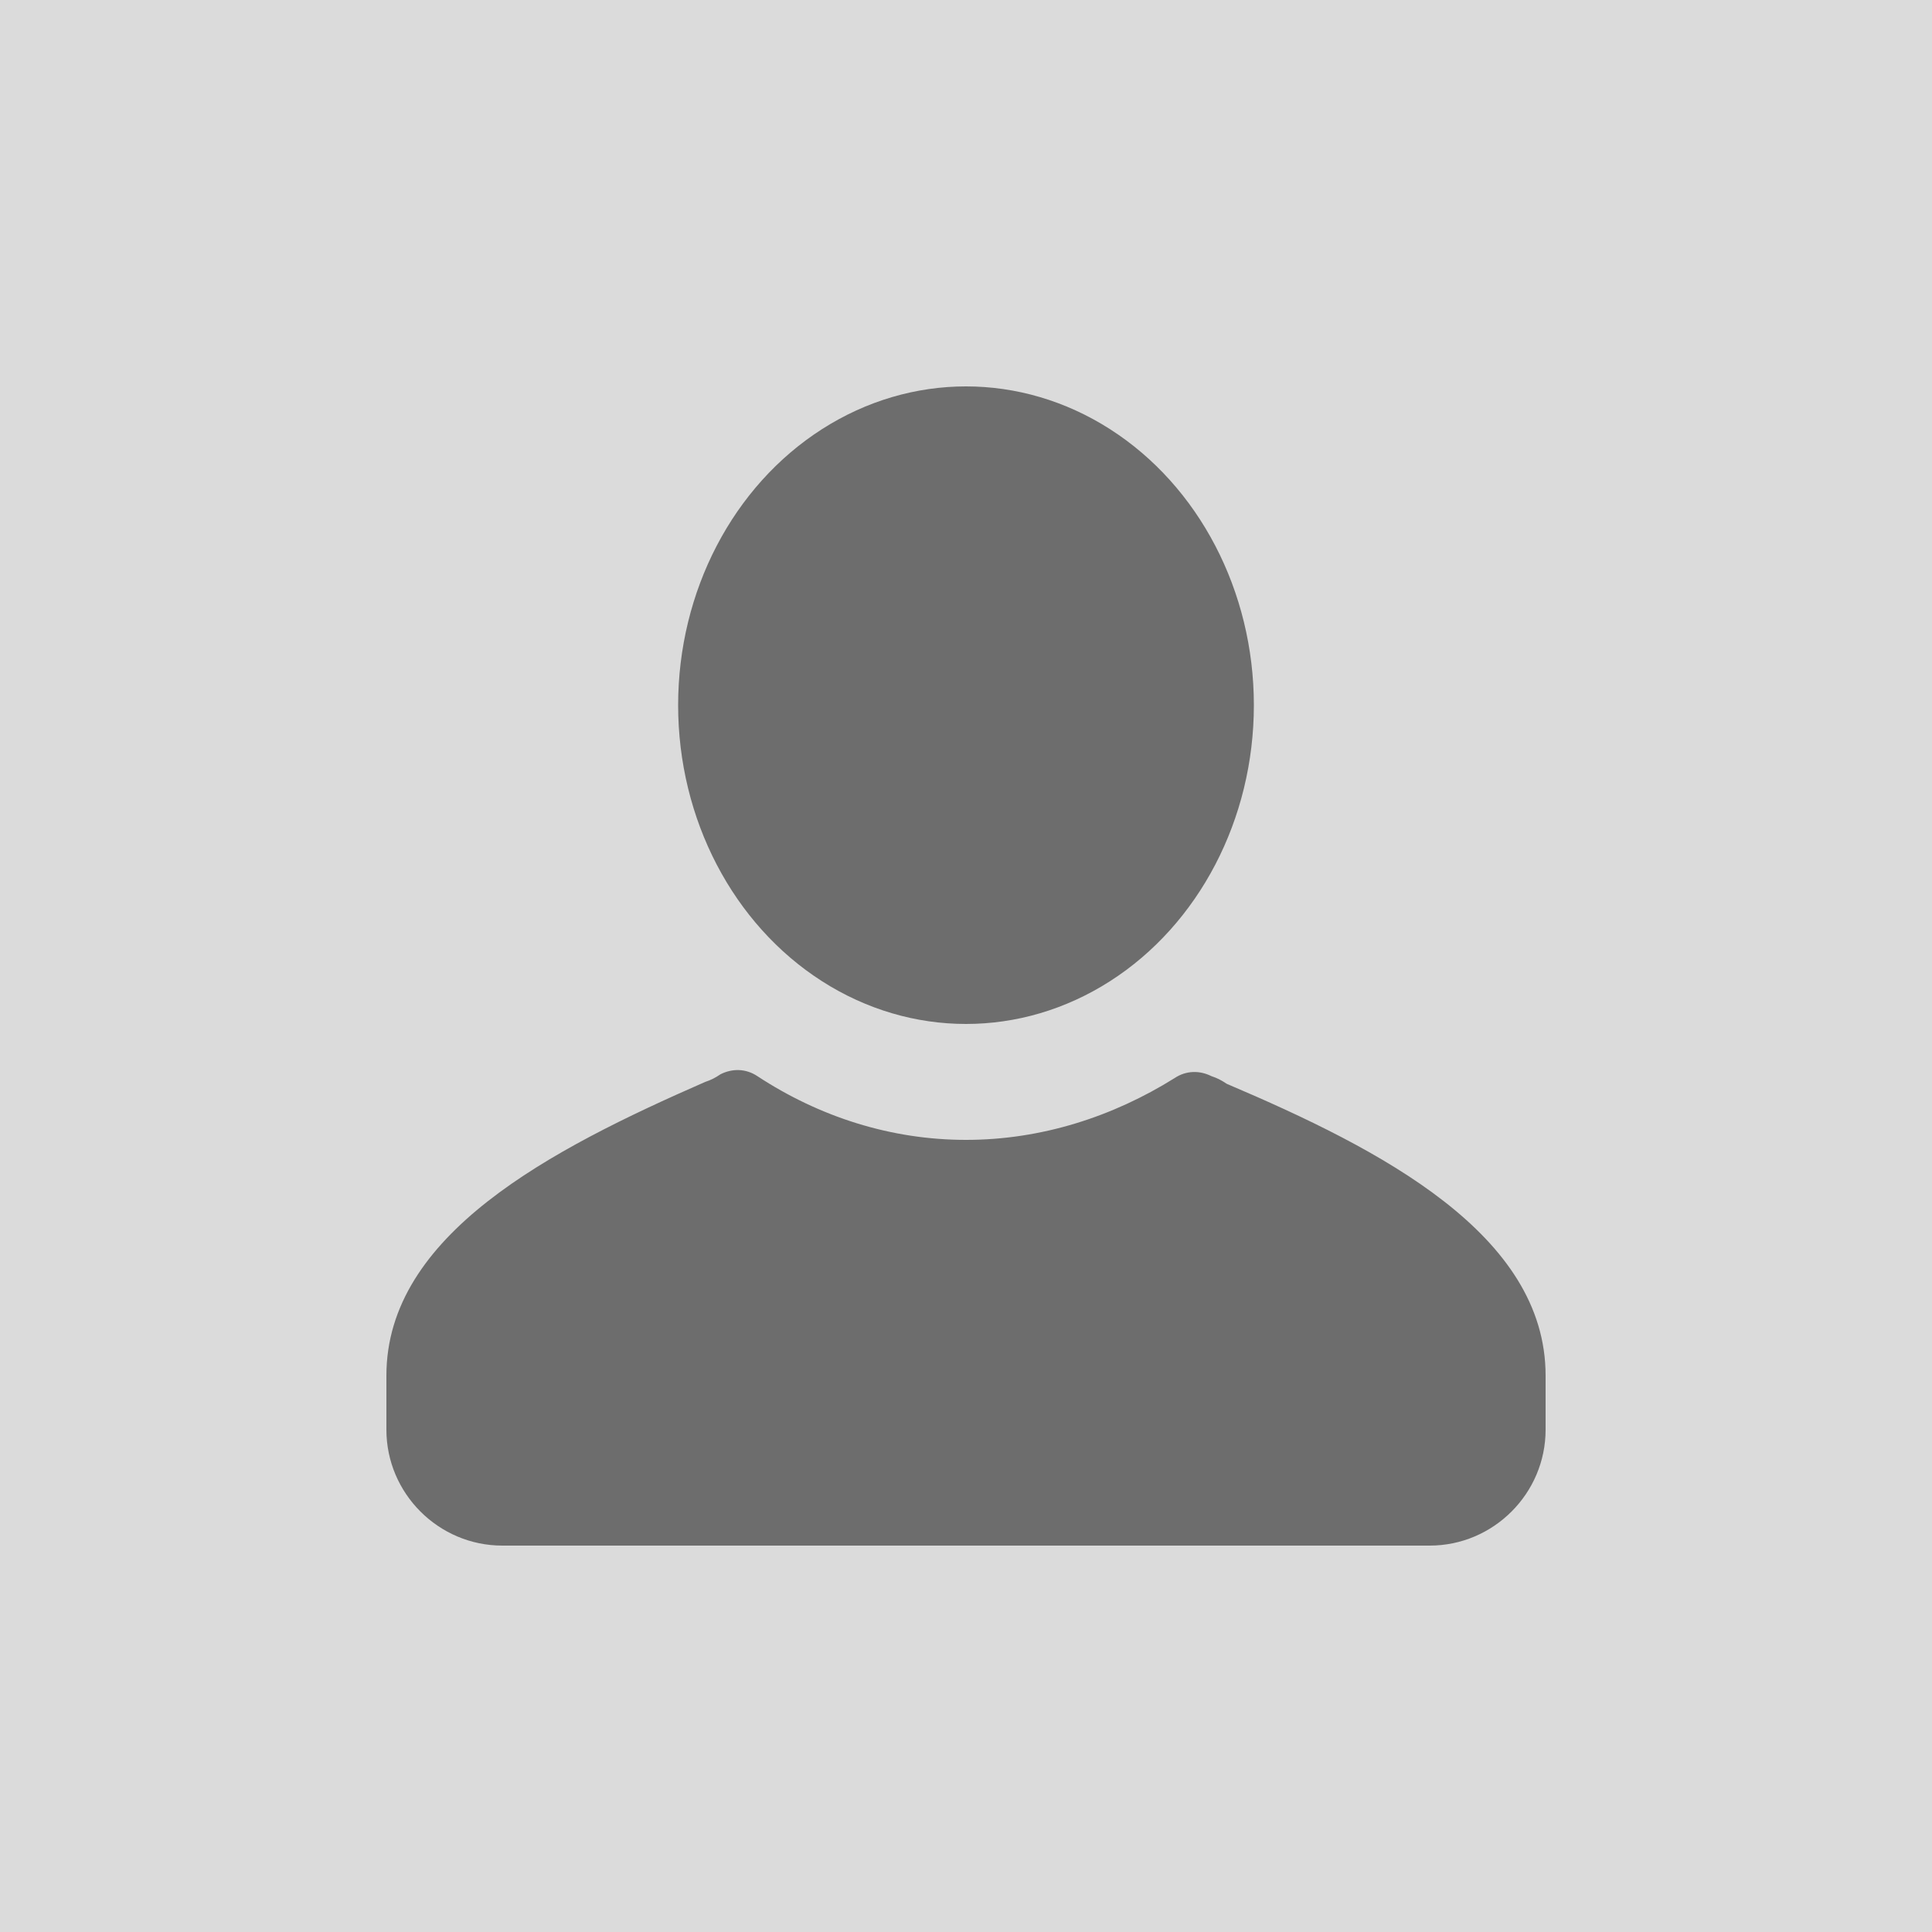 <?xml version="1.0" encoding="utf-8"?>
<!-- Generator: Adobe Illustrator 19.2.1, SVG Export Plug-In . SVG Version: 6.00 Build 0)  -->
<svg version="1.1" xmlns="http://www.w3.org/2000/svg" xmlns:xlink="http://www.w3.org/1999/xlink" x="0px" y="0px"
	 viewBox="0 0 800 800" style="enable-background:new 0 0 800 800;" xml:space="preserve">
<style type="text/css">
	.st0{fill:#DBDBDB;stroke:#DBDBDB;stroke-miterlimit:10;}
	.st1{opacity:0.5;}
</style>
<g id="Capa_2">
	<rect class="st0" width="800" height="800"/>
</g>
<g id="Capa_1">
	<g class="st1">
		<g>
			<path d="M640,569.6V592c0,26.4-21.6,48-48,48H208c-26.4,0-48-21.6-48-48v-22.4c0-58.4,68-93.6,132-121.6c2.4-0.8,4-1.6,6.4-3.2
				c4.8-2.4,10.4-2.4,15.2,0.8c25.6,16.8,55.2,26.4,86.4,26.4s60.8-9.6,86.4-25.6c4.8-3.2,10.4-3.2,15.2-0.8c2.4,0.8,4,1.6,6.4,3.2
				C572,476,640,511.2,640,569.6z"/>
		</g>
		<g>
			<ellipse cx="400" cy="292" rx="119.2" ry="132"/>
		</g>
	</g>
</g>
</svg>
